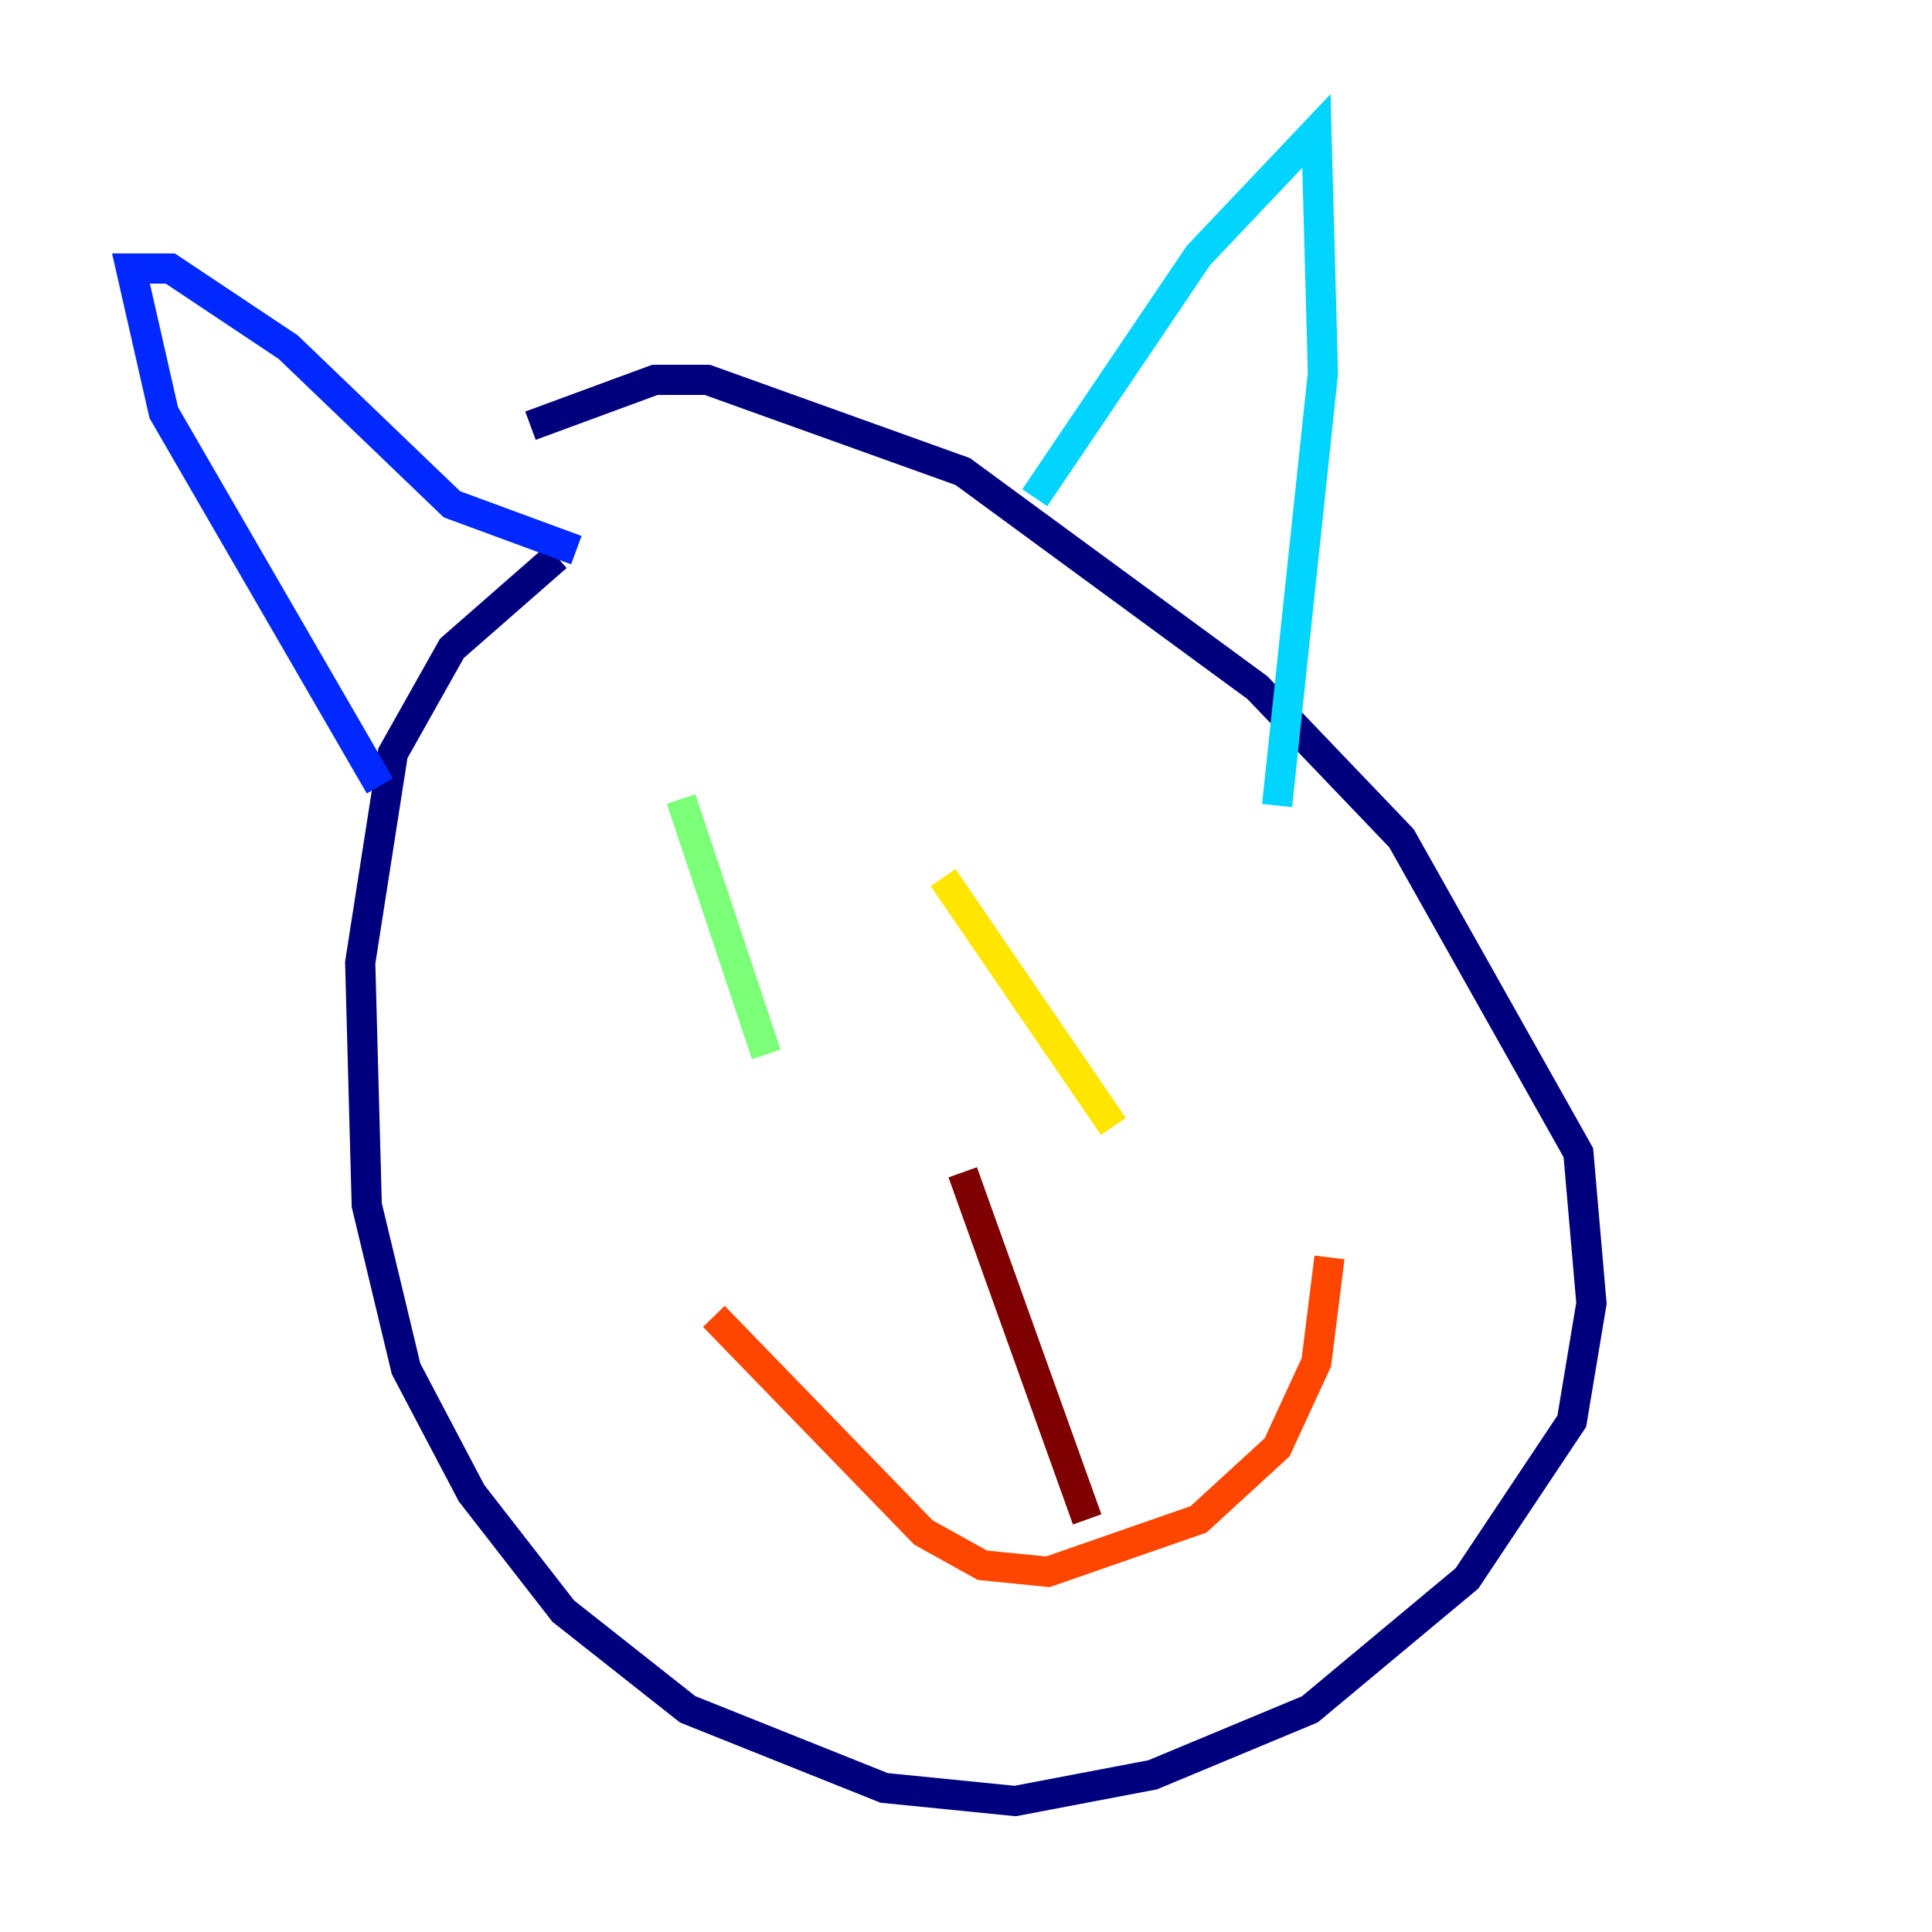 <?xml version="1.0" encoding="utf-8" ?>
<svg baseProfile="tiny" height="128" version="1.2" viewBox="0,0,128,128" width="128" xmlns="http://www.w3.org/2000/svg" xmlns:ev="http://www.w3.org/2001/xml-events" xmlns:xlink="http://www.w3.org/1999/xlink"><defs /><polyline fill="none" points="36.881,36.881 29.939,42.956 26.034,49.898 23.864,63.783 24.298,79.837 26.902,90.685 31.241,98.929 37.315,106.739 45.559,113.248 58.576,118.454 67.254,119.322 76.366,117.586 86.78,113.248 97.193,104.57 104.136,94.156 105.437,86.346 104.57,76.366 92.854,55.539 83.308,45.559 63.783,31.241 46.861,25.166 43.39,25.166 35.146,28.203" stroke="#00007f" stroke-width="2" /><polyline fill="none" points="25.166,52.068 10.848,27.336 8.678,17.79 11.281,17.79 19.091,22.997 29.939,33.41 38.183,36.447" stroke="#0028ff" stroke-width="2" /><polyline fill="none" points="68.556,32.976 79.403,16.922 87.214,8.678 87.647,24.732 84.61,53.37" stroke="#00d4ff" stroke-width="2" /><polyline fill="none" points="45.125,52.936 50.766,69.858" stroke="#7cff79" stroke-width="2" /><polyline fill="none" points="62.481,58.142 73.763,74.63" stroke="#ffe500" stroke-width="2" /><polyline fill="none" points="47.295,87.214 61.18,101.532 65.085,103.702 69.424,104.136 79.403,100.664 84.61,95.891 87.214,90.251 88.081,83.308" stroke="#ff4600" stroke-width="2" /><polyline fill="none" points="63.783,77.668 72.027,100.664" stroke="#7f0000" stroke-width="2" /></svg>